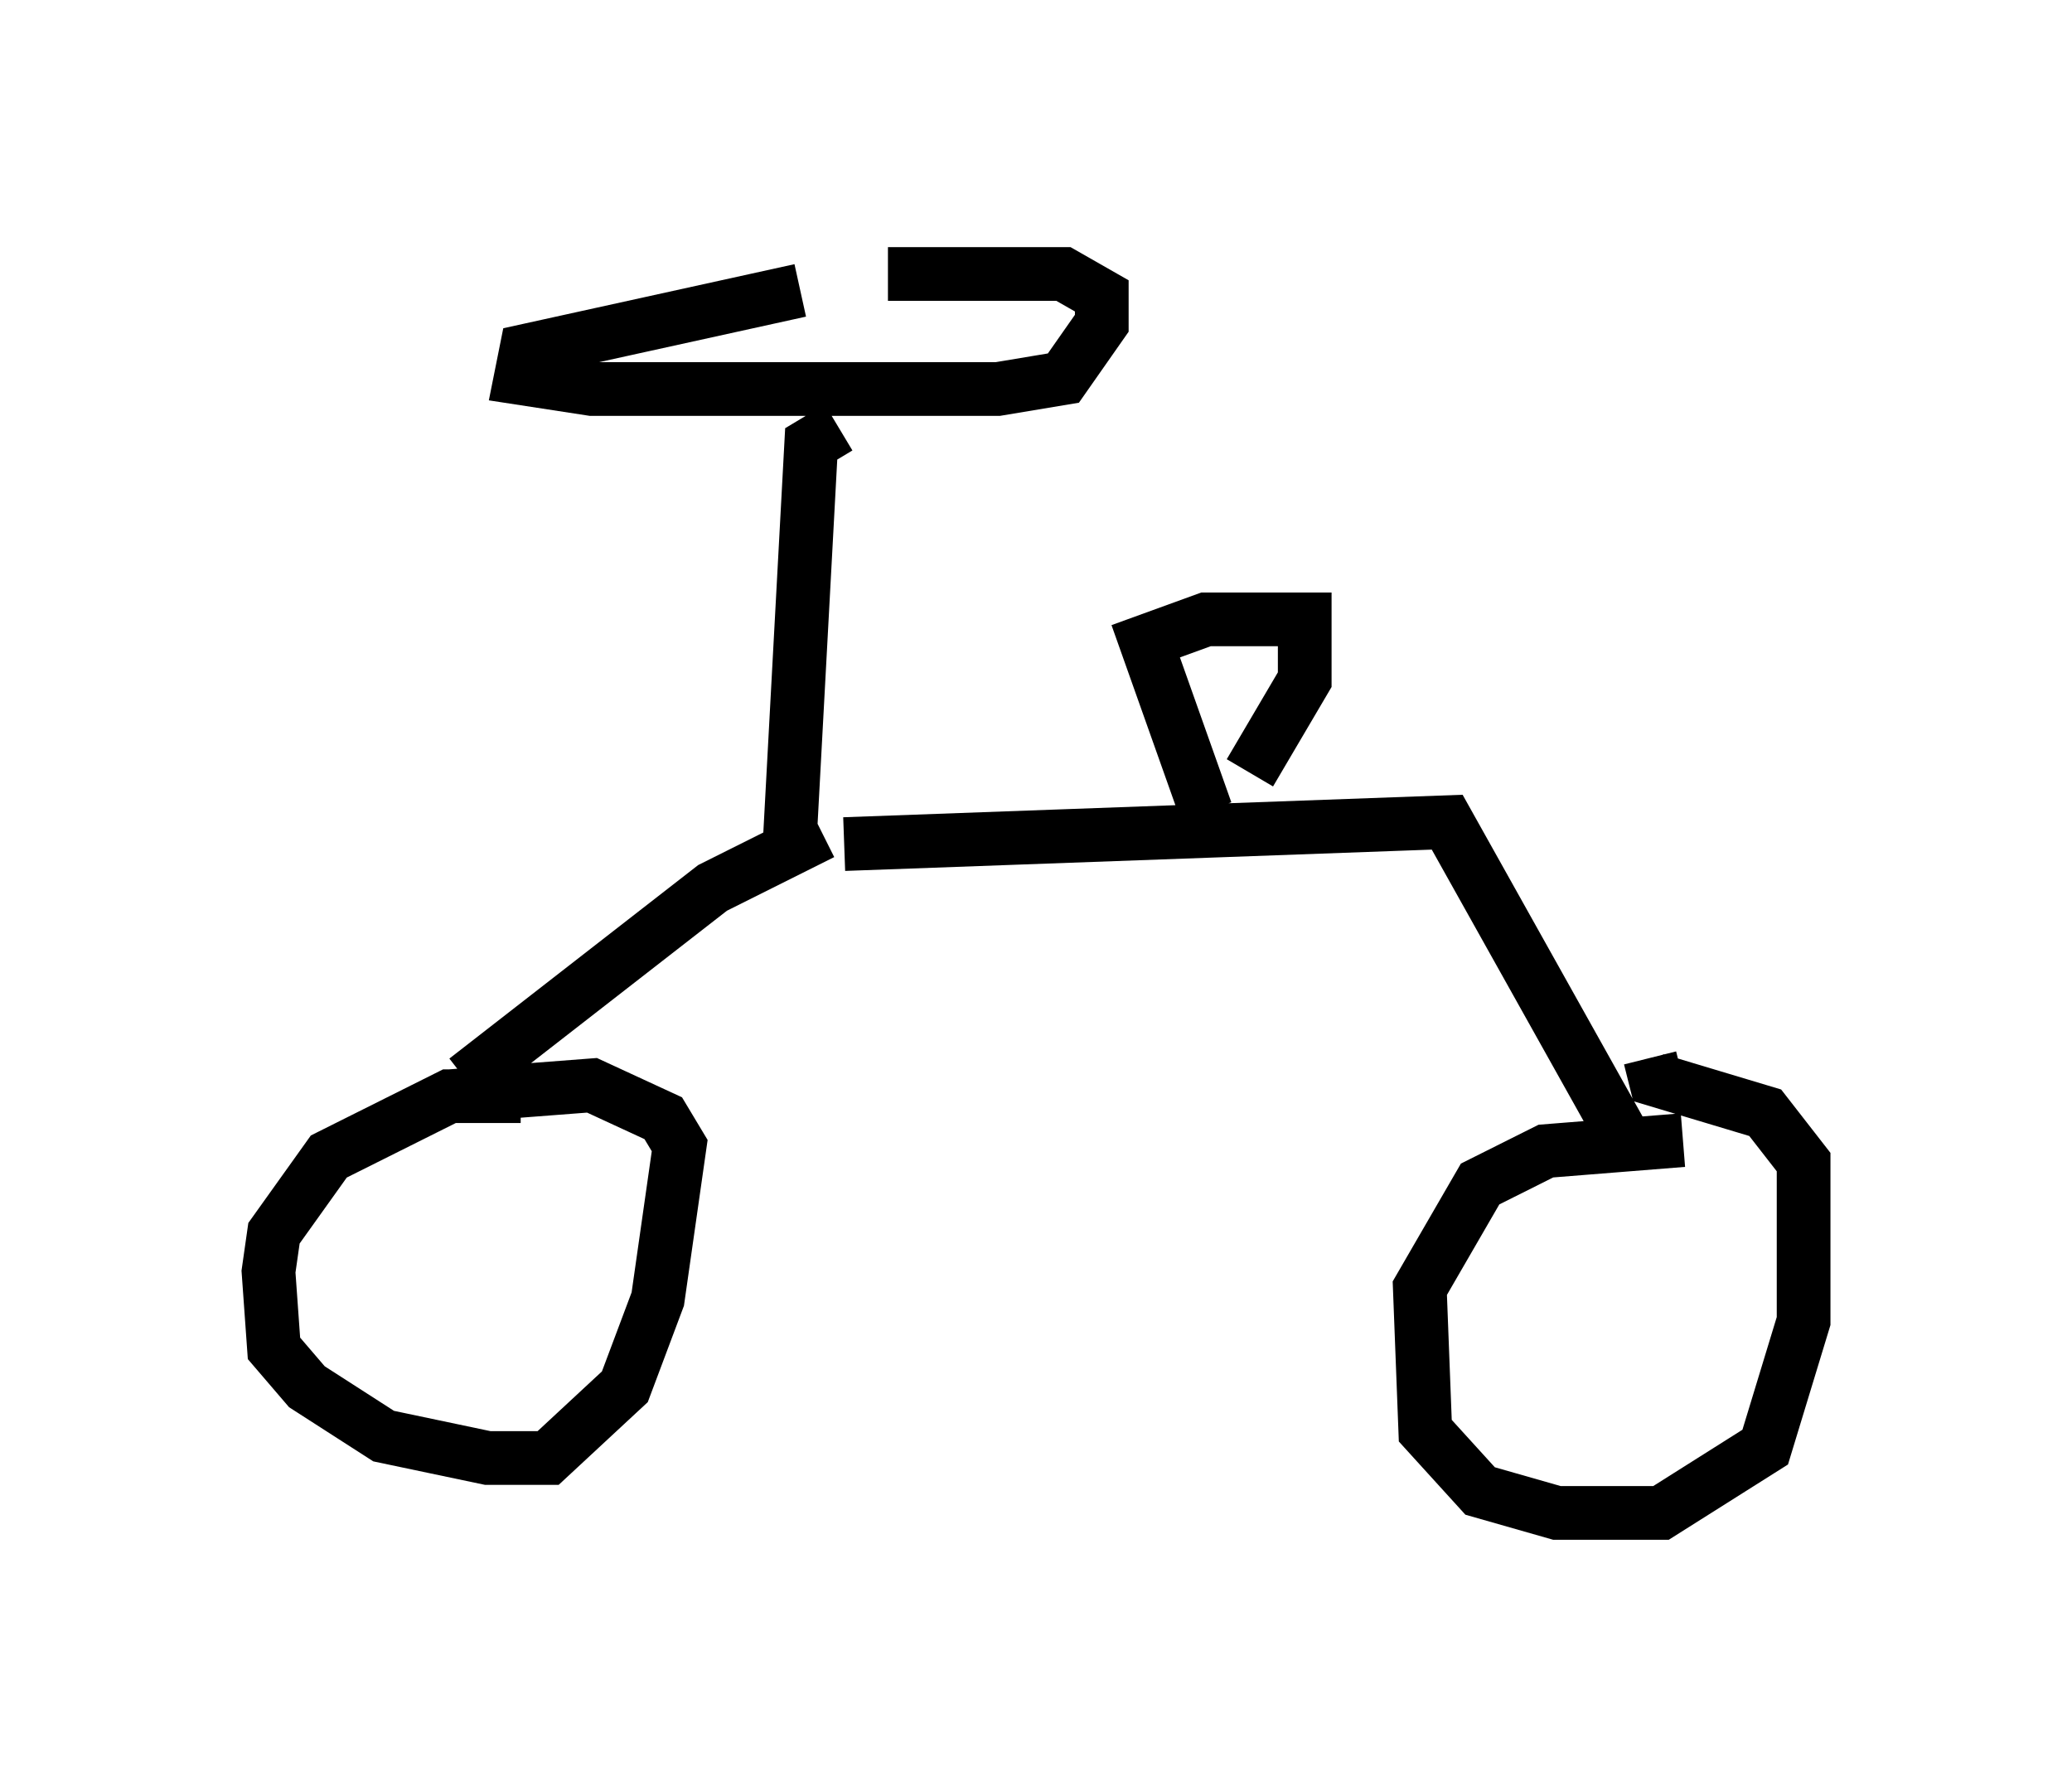 <?xml version="1.0" encoding="utf-8" ?>
<svg baseProfile="full" height="33.173" version="1.1" width="38.584" xmlns="http://www.w3.org/2000/svg" xmlns:ev="http://www.w3.org/2001/xml-events" xmlns:xlink="http://www.w3.org/1999/xlink"><defs /><rect fill="white" height="33.173" width="38.584" x="0" y="0" /><path d="M19.802, 5 m-4.9, 0.408 l-5.104, 1.123 -0.102, 0.51 l1.327, 0.204 7.554, 0.0 l1.225, -0.204 0.715, -1.021 l0.0, -0.51 -0.715, -0.408 l-3.267, 0.0 m-0.919, 2.858 l-0.51, 0.306 -0.408, 7.554 m0.613, -0.306 l-2.042, 1.021 -4.594, 3.573 m1.021, 0.306 l-1.327, 0.0 -2.246, 1.123 l-1.021, 1.429 -0.102, 0.715 l0.102, 1.429 0.613, 0.715 l1.429, 0.919 1.94, 0.408 l1.123, 0.0 1.429, -1.327 l0.613, -1.633 0.408, -2.858 l-0.306, -0.51 -1.327, -0.613 l-2.654, 0.204 m7.35, -4.696 l11.229, -0.408 3.369, 6.023 m1.021, -0.102 l-2.552, 0.204 -1.225, 0.613 l-1.123, 1.94 0.102, 2.654 l1.021, 1.123 1.429, 0.408 l1.94, 0.0 1.94, -1.225 l0.715, -2.348 0.0, -2.96 l-0.715, -0.919 -2.042, -0.613 l-0.102, -0.408 m-8.269, -4.594 l-1.123, -3.165 1.123, -0.408 l1.838, 0.0 0.0, 1.123 l-1.021, 1.735 " fill="none" stroke="black" stroke-width="1" /></svg>